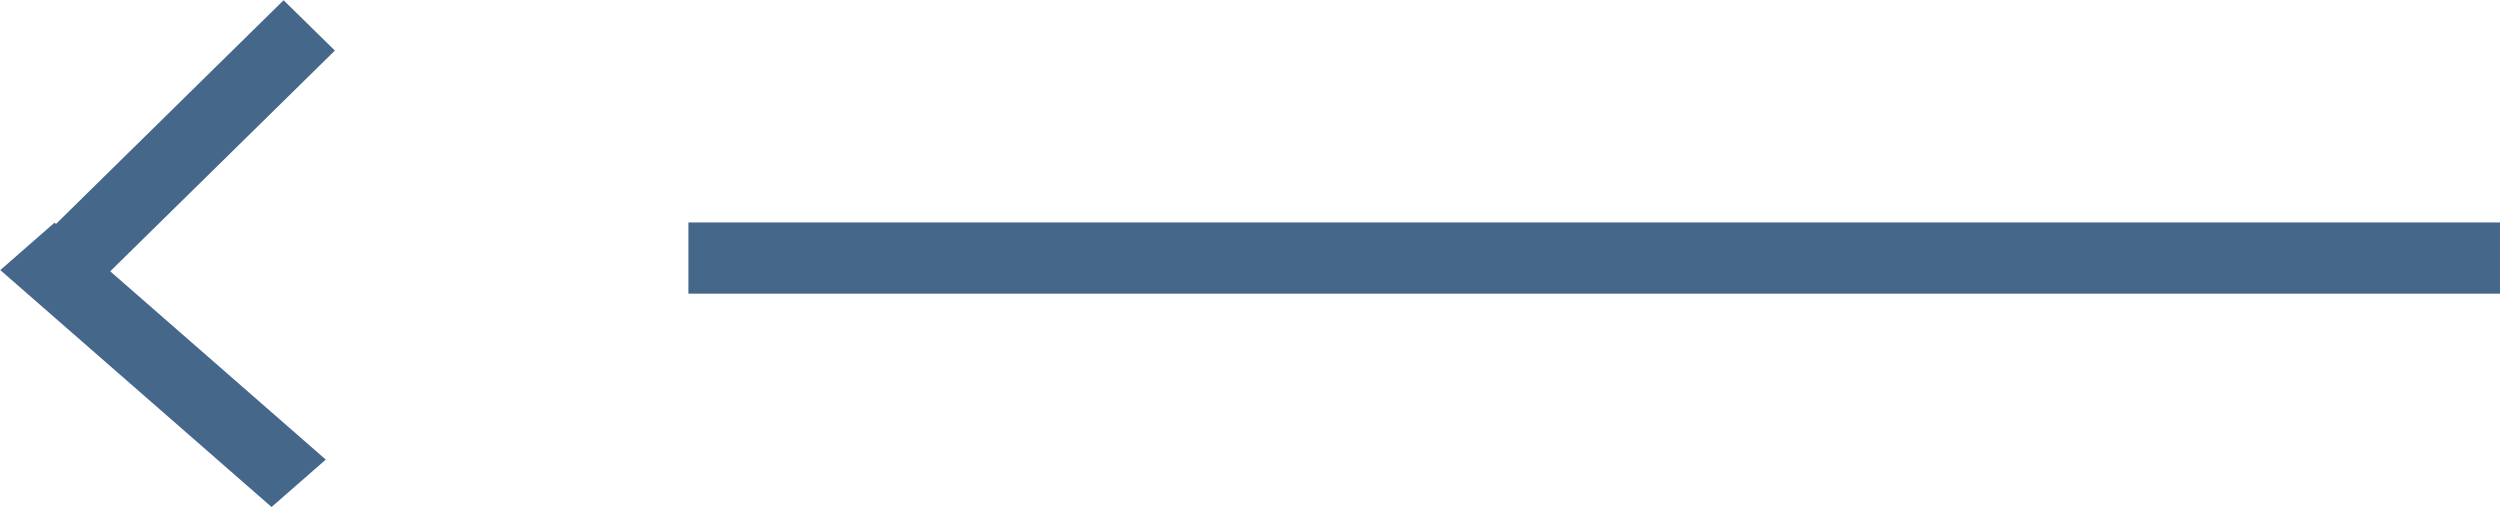 <svg xmlns="http://www.w3.org/2000/svg" width="69" height="14" viewBox="0 0 69 14"><g><g><path fill="#456789" d="M69 6.14H19v1.965h50z"/></g><g><path fill="#456789" d="M9.243 1.396L3.042 7.488l5.95 5.197-1.497 1.308L.008 7.454l1.497-1.308.04.035L7.827.007z"/></g></g></svg>